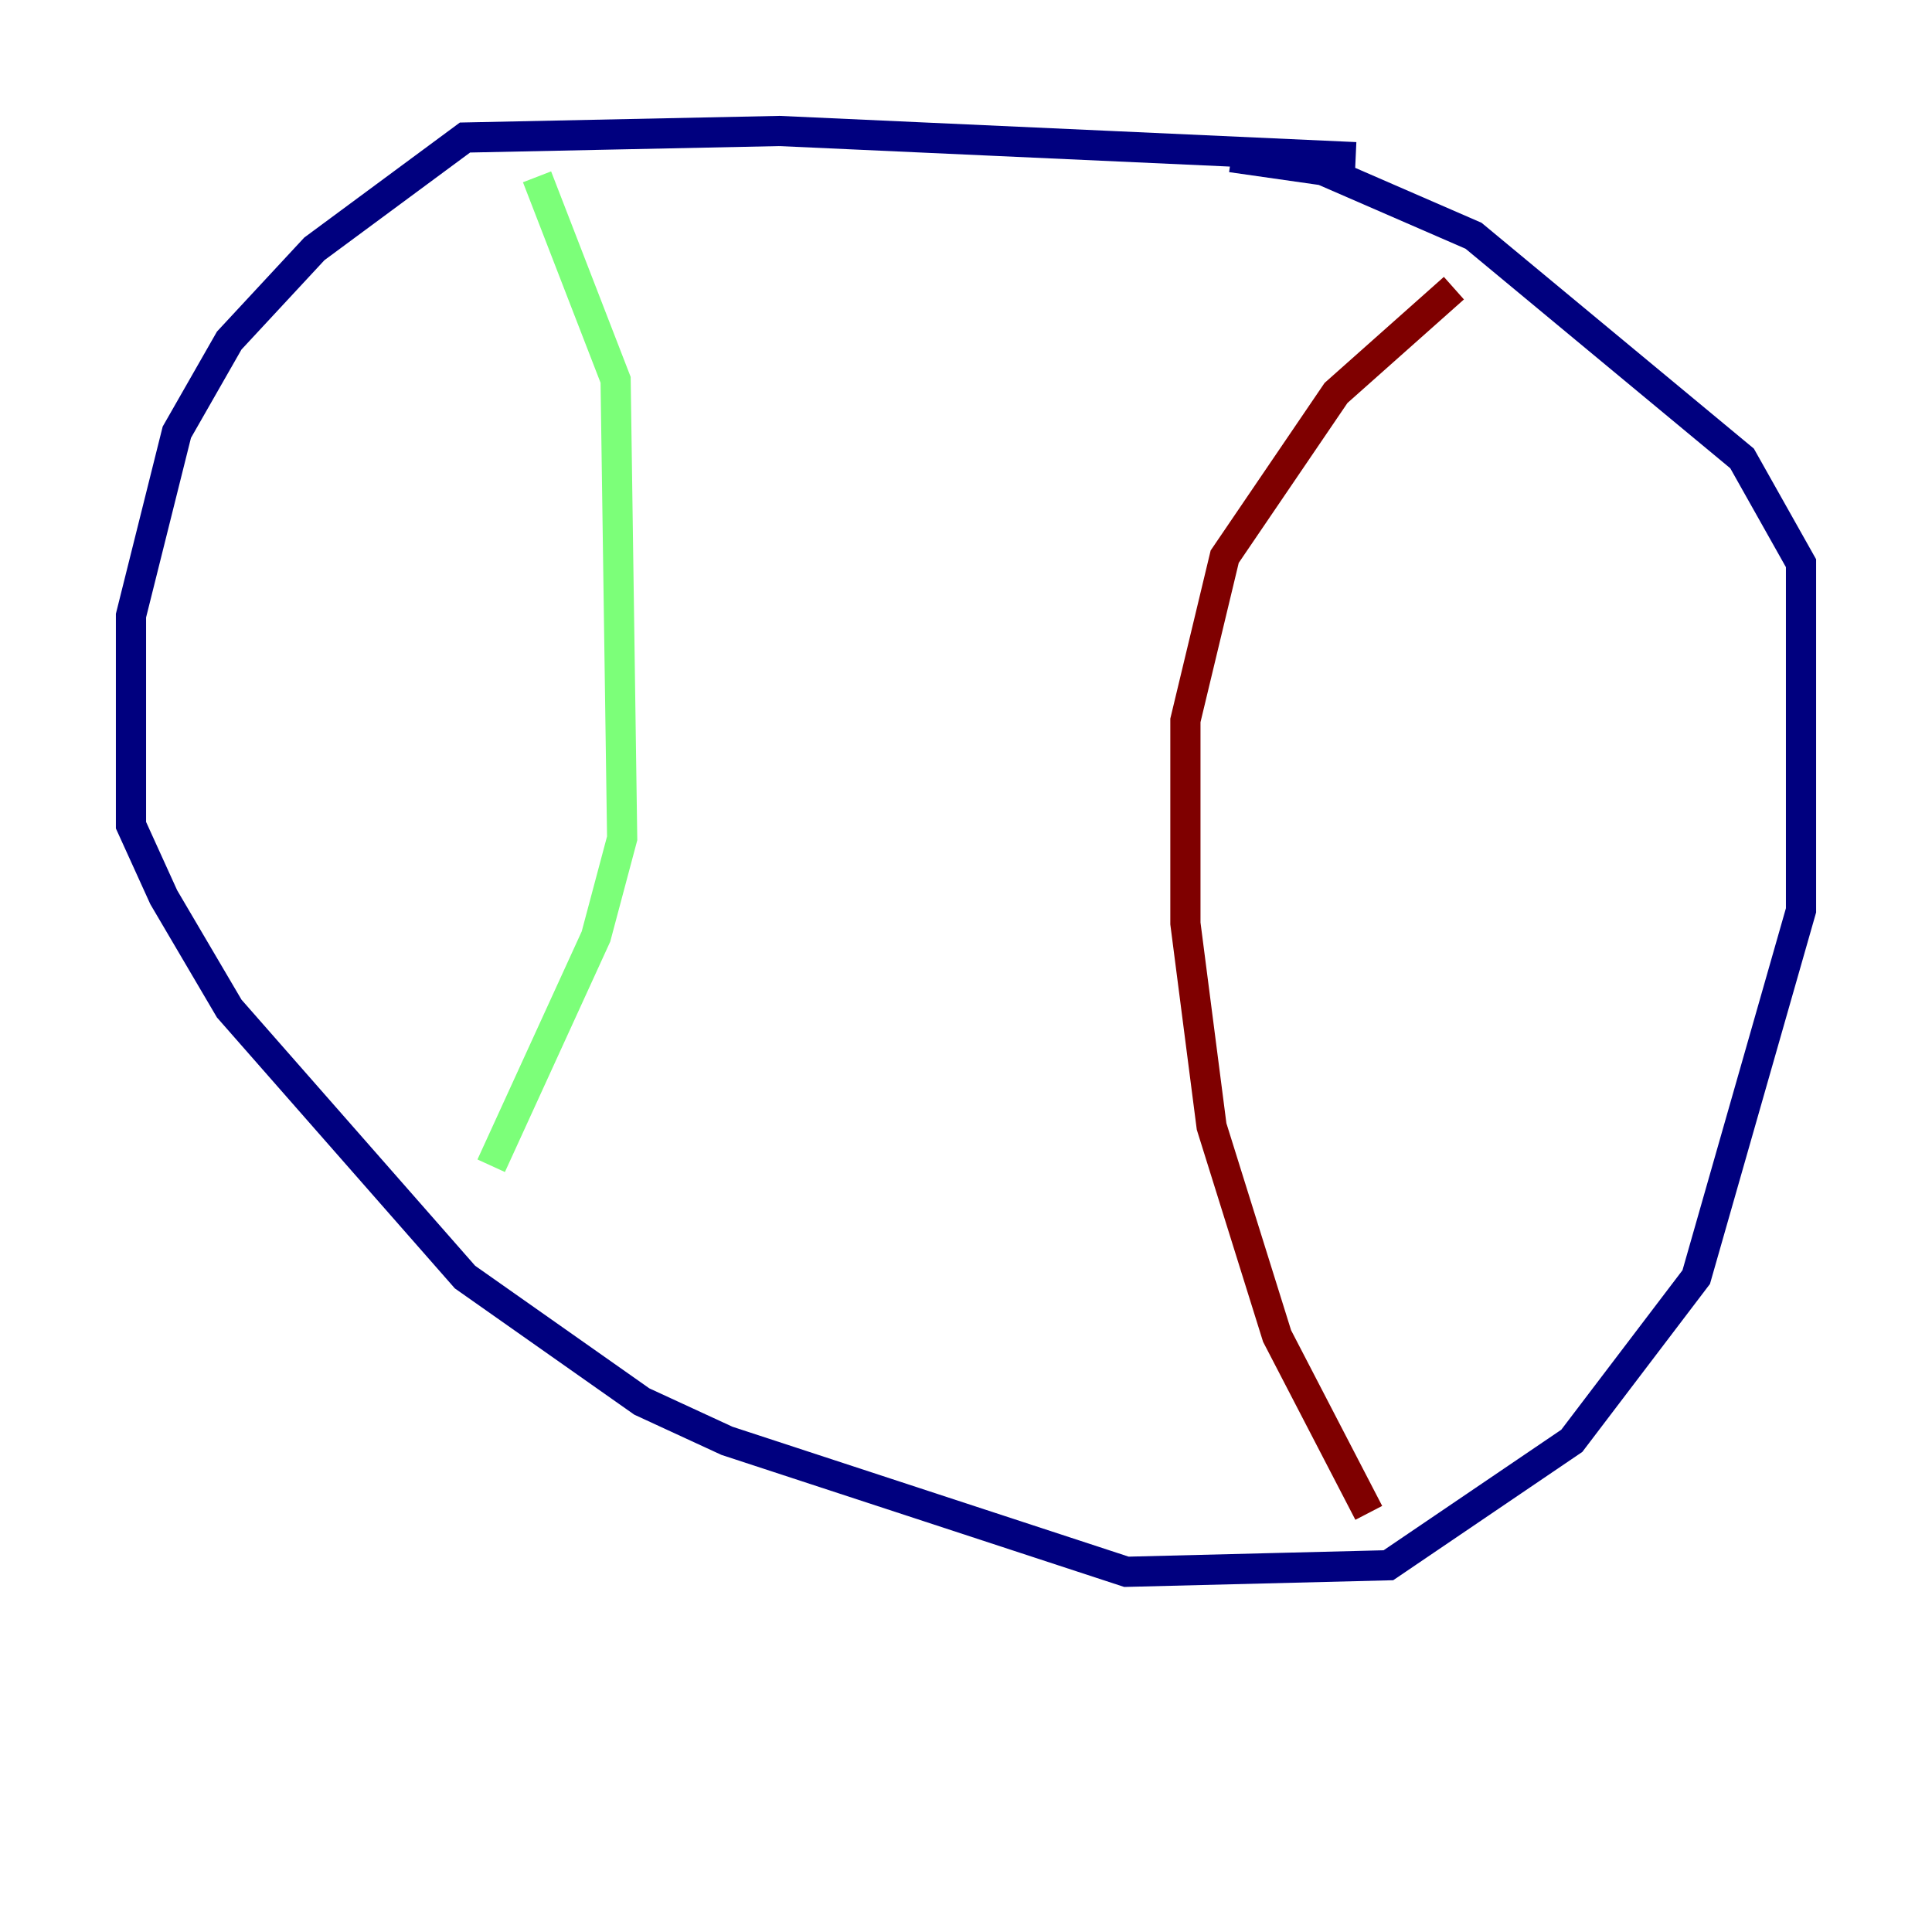 <?xml version="1.0" encoding="utf-8" ?>
<svg baseProfile="tiny" height="128" version="1.2" viewBox="0,0,128,128" width="128" xmlns="http://www.w3.org/2000/svg" xmlns:ev="http://www.w3.org/2001/xml-events" xmlns:xlink="http://www.w3.org/1999/xlink"><defs /><polyline fill="none" points="89.817,10.414 51.634,8.678 30.807,9.112 20.827,16.488 15.186,22.563 11.715,28.637 8.678,40.786 8.678,54.671 10.848,59.444 15.186,66.82 30.807,84.61 42.522,92.854 48.163,95.458 74.63,104.136 91.986,103.702 104.136,95.458 112.38,84.61 119.322,60.312 119.322,37.315 115.417,30.373 97.627,15.62 87.647,11.281 81.573,10.414" stroke="#00007f" stroke-width="2" /><polyline fill="none" points="35.58,11.715 40.786,25.166 41.22,55.539 39.485,62.047 32.542,77.234" stroke="#7cff79" stroke-width="2" /><polyline fill="none" points="90.685,100.231 84.61,88.515 80.271,74.63 78.536,61.18 78.536,47.729 81.139,36.881 88.515,26.034 96.325,19.091" stroke="#7f0000" stroke-width="2" /></svg>